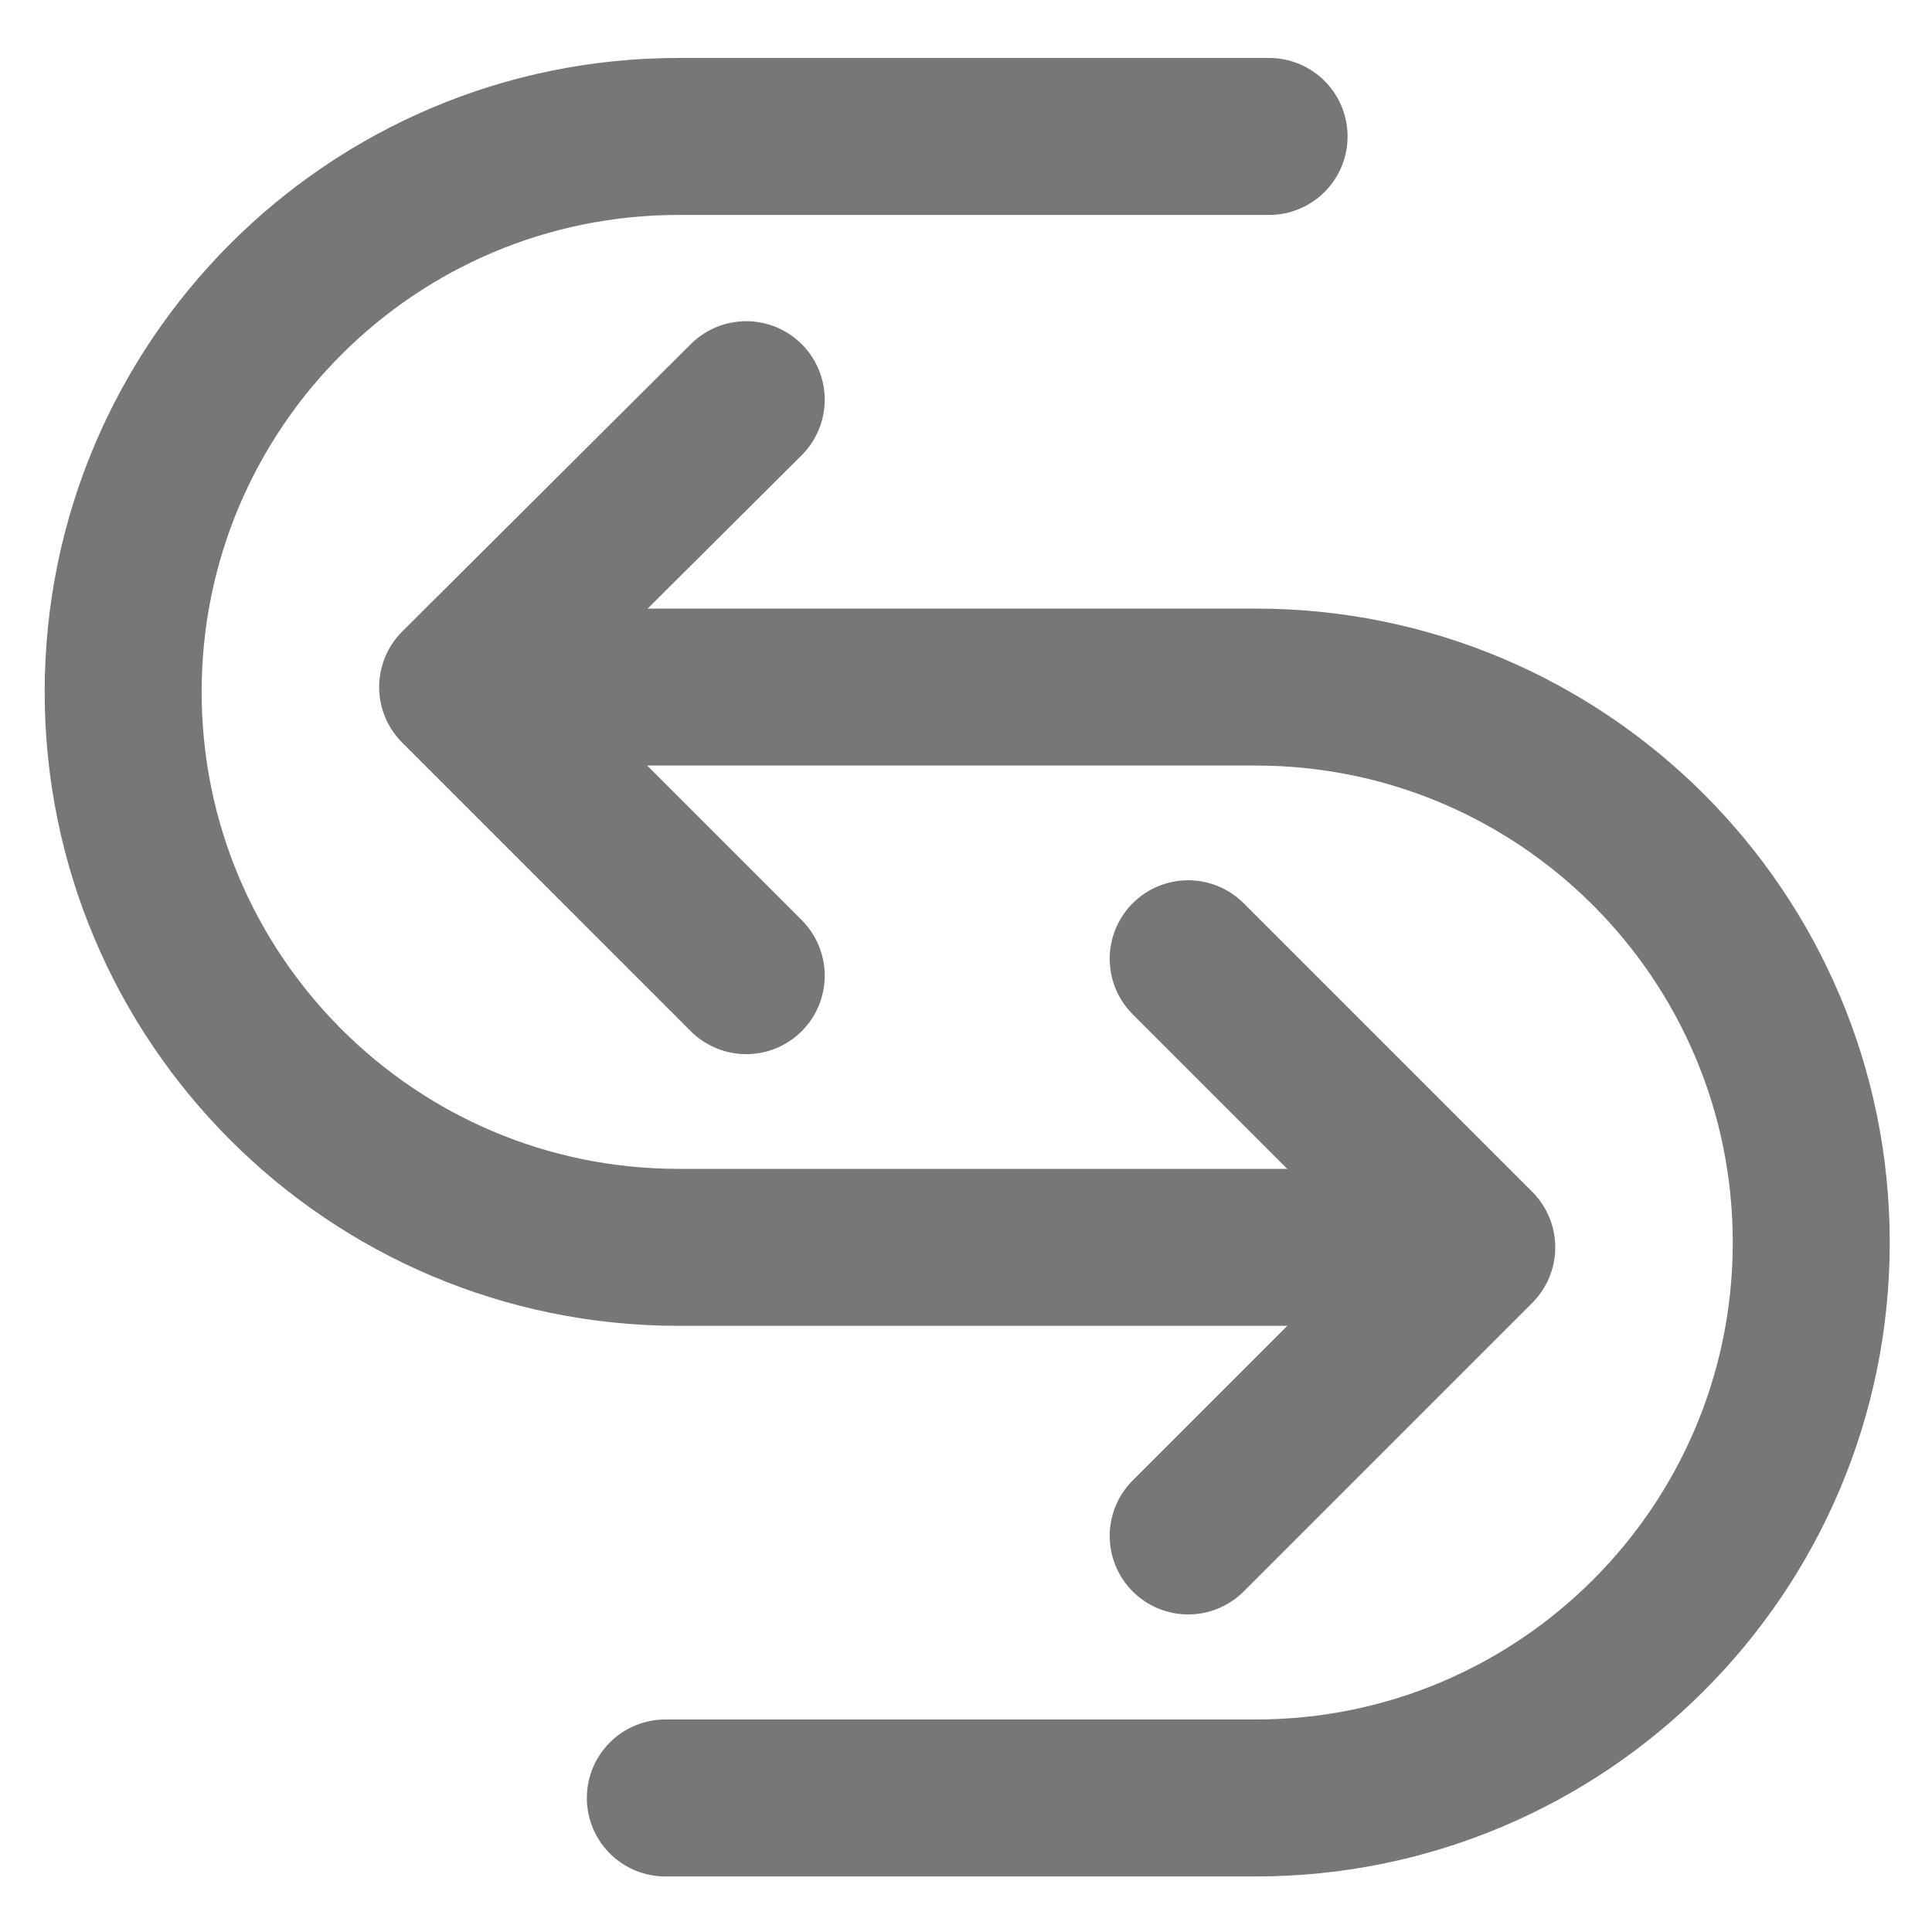 <svg width="16" height="16" viewBox="0 0 16 16" fill="none" xmlns="http://www.w3.org/2000/svg">
<path d="M11.93 10.33H5.62C3.08 10.33 1.02 8.27 1.02 5.73C1.02 3.19 3.08 1.13 5.62 1.13H10.51" stroke="#777777" stroke-width="1.3" stroke-linecap="round" stroke-linejoin="round"/>
<path d="M9.84 7.94L12.23 10.33L9.84 12.72" stroke="#777777" stroke-width="1.3" stroke-linecap="round" stroke-linejoin="round"/>
<path d="M4.09 5.69H10.4C12.94 5.69 15 7.75 15 10.29C15 12.83 12.94 14.89 10.4 14.89H5.51" stroke="#777777" stroke-width="1.3" stroke-linecap="round" stroke-linejoin="round"/>
<path d="M6.18 8.08L3.79 5.69L6.18 3.31" stroke="#777777" stroke-width="1.3" stroke-linecap="round" stroke-linejoin="round"/>
</svg>
